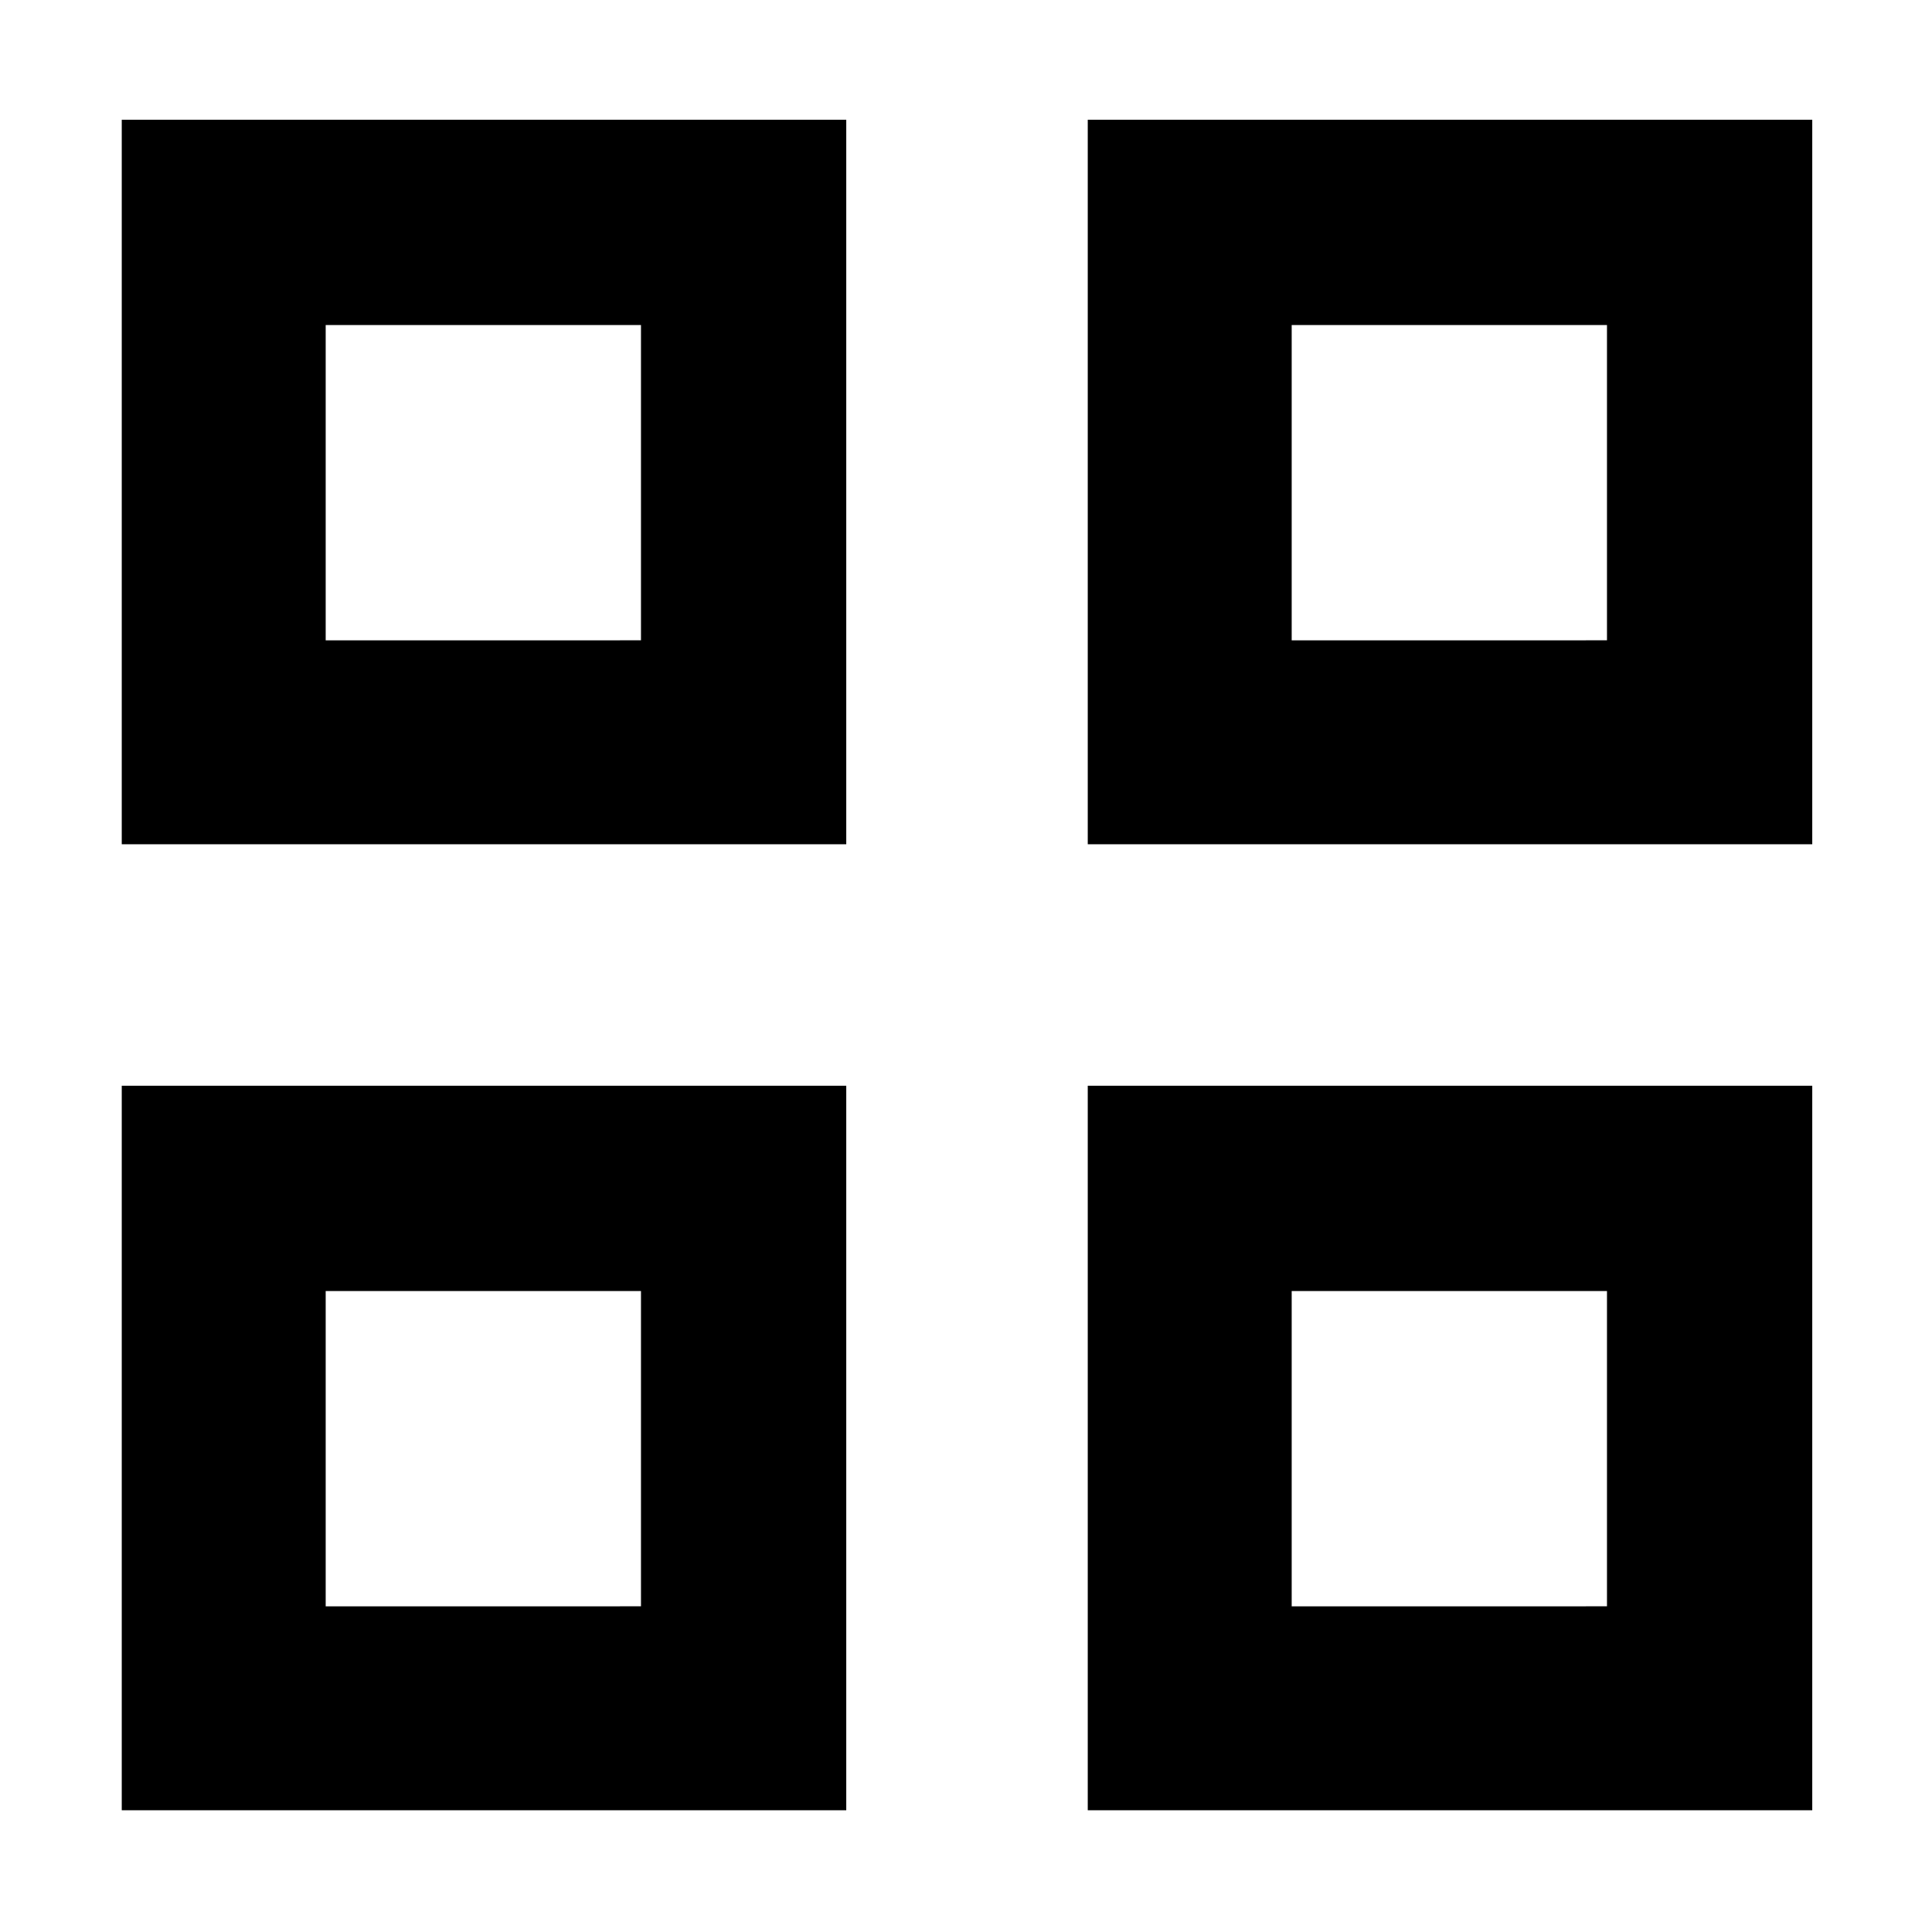 <svg xmlns="http://www.w3.org/2000/svg" height="40" viewBox="0 -960 960 960" width="40"><path d="M60.5-540.5v-360h360v360h-360Zm101.33-101.33H318.5V-798.5H161.83v156.67ZM60.5-60.5v-360h360v360h-360Zm101.33-101.33H318.5V-318.5H161.83v156.67ZM540.5-540.5v-360h360v360h-360Zm101.33-101.33H798.5V-798.5H641.83v156.67ZM540.5-60.5v-360h360v360h-360Zm101.33-101.33H798.5V-318.5H641.83v156.67Zm-323.33-480Zm0 323.33Zm323.33-323.33Zm0 323.33Z"/></svg>